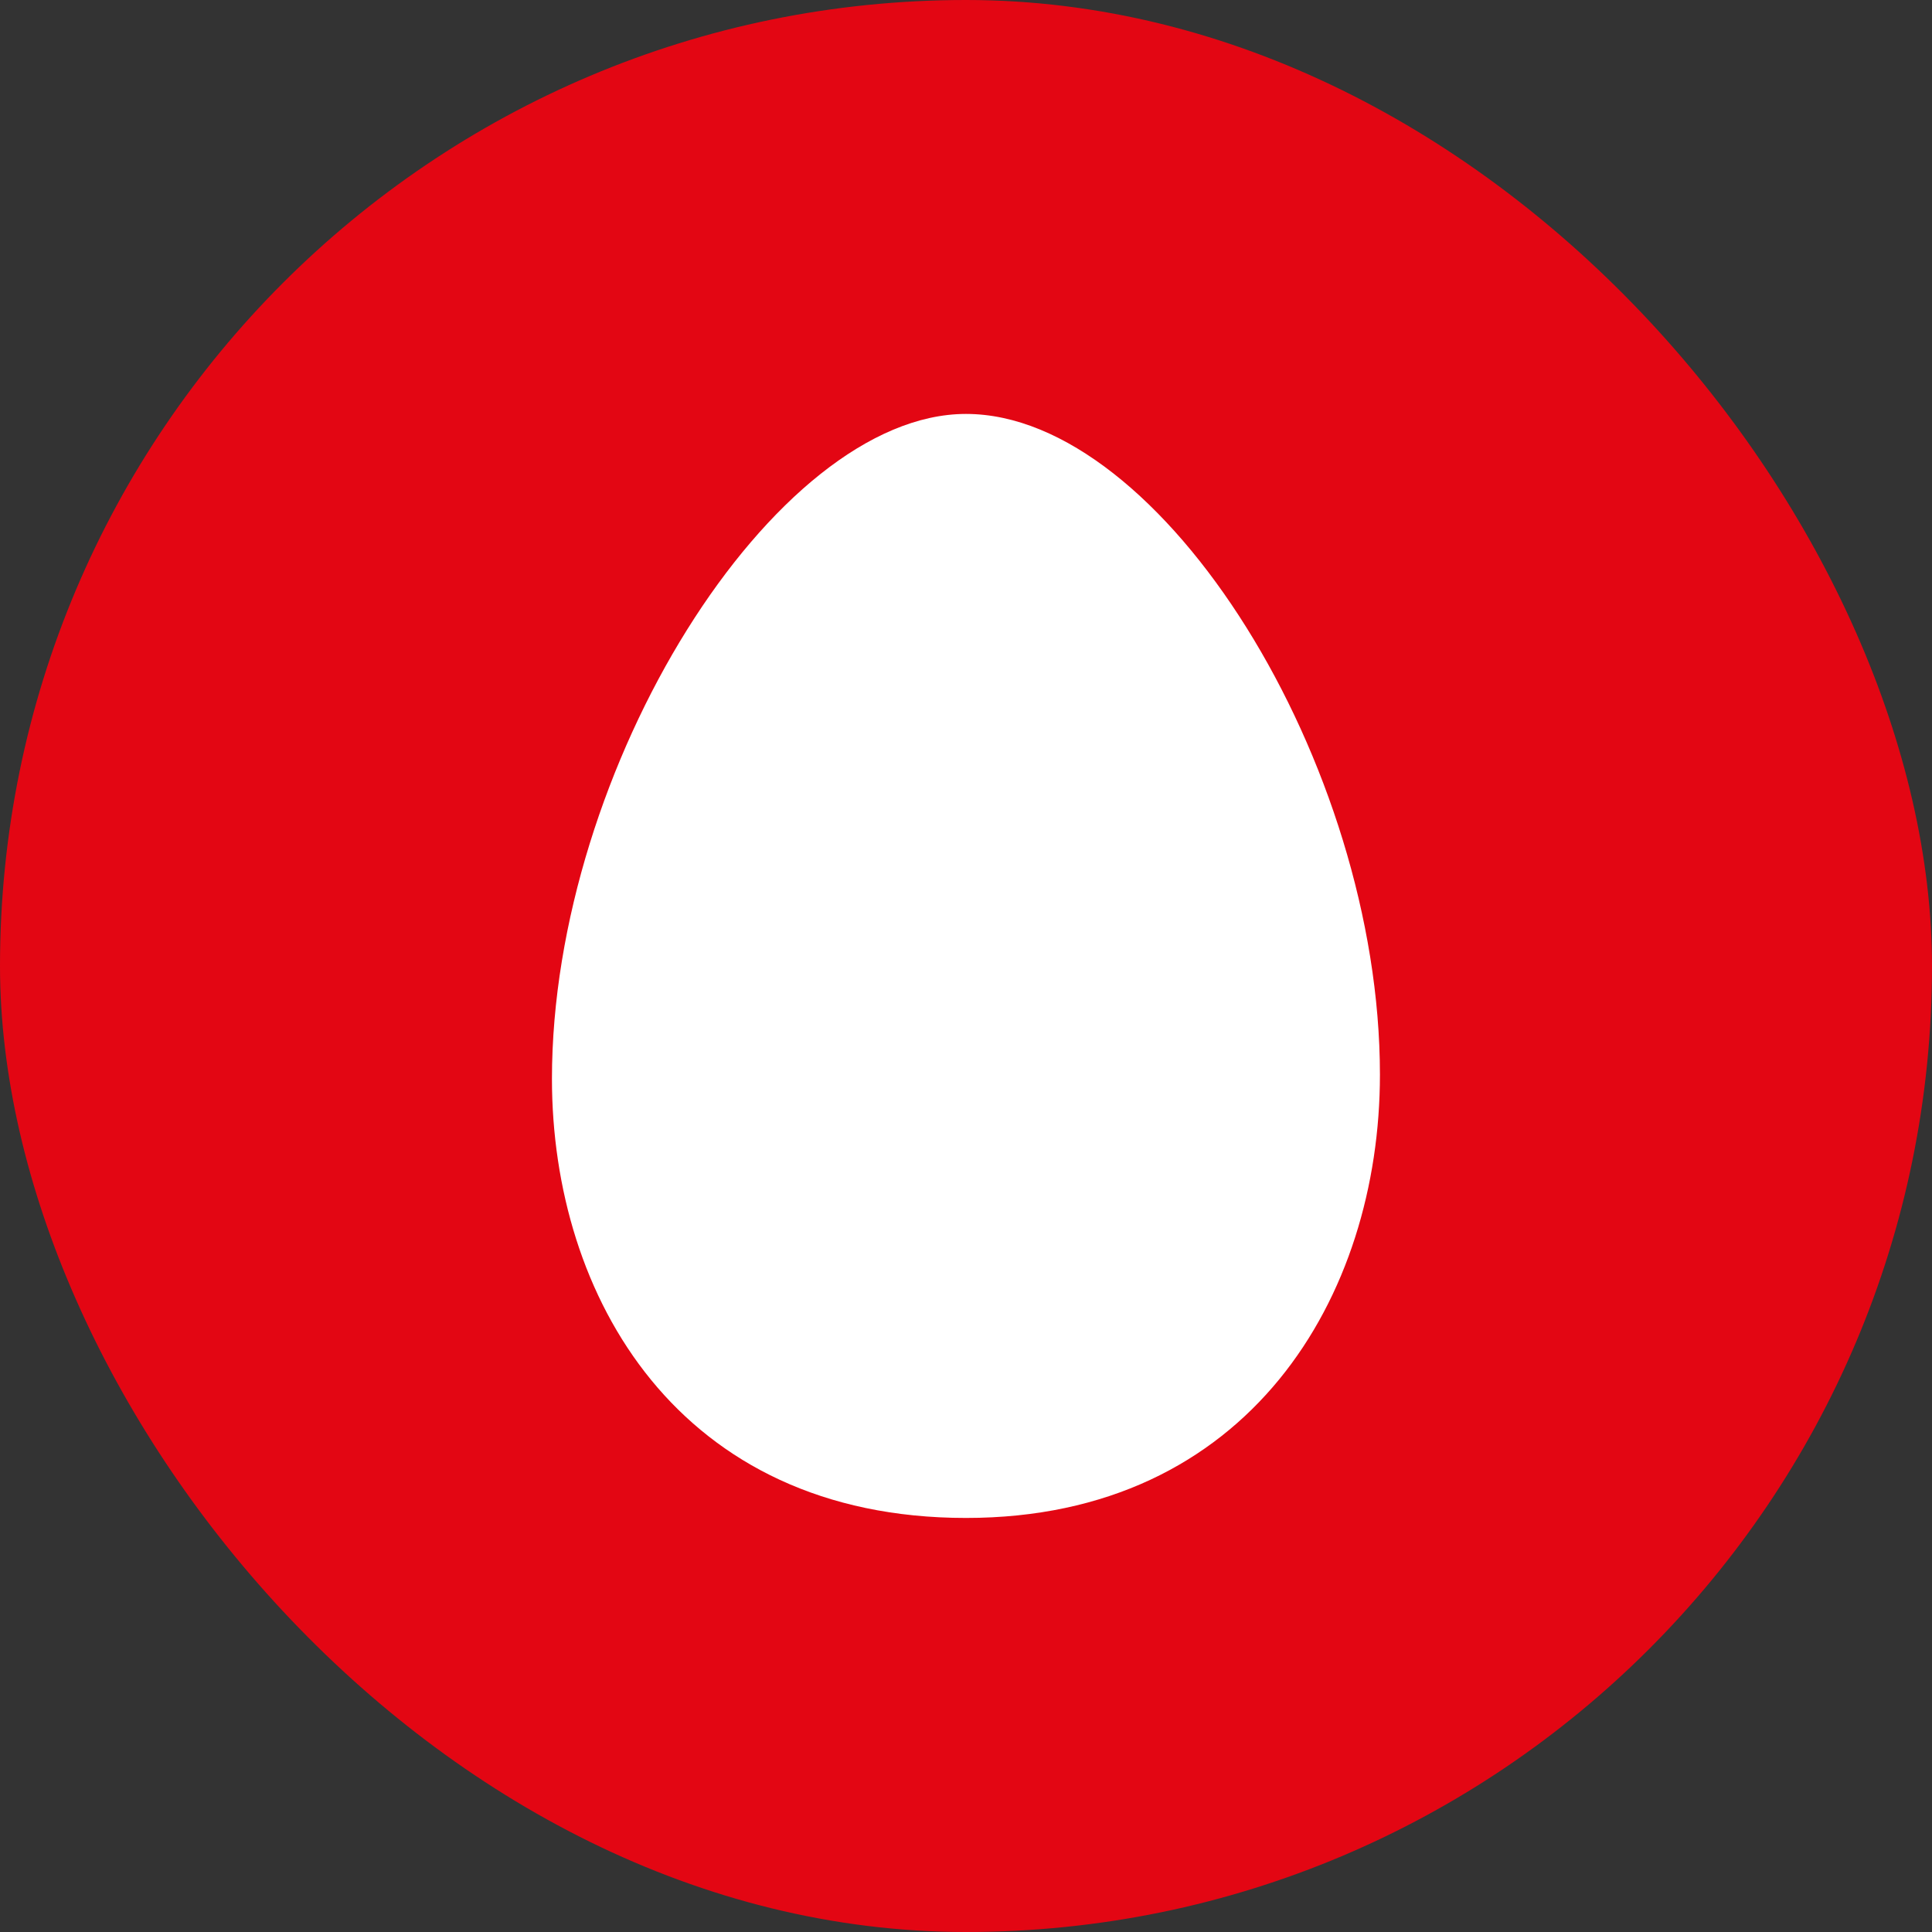 <svg width="16" height="16" viewBox="0 0 16 16" fill="none" xmlns="http://www.w3.org/2000/svg">
<rect x="0" y="0" width="16" height="16" fill="#333333" stroke="none"/>
<rect width="16" height="16" rx="8" fill="#E30613"/>
<path d="M11.428 8.9C11.428 10.735 10.346 12.571 8 12.571C5.618 12.571 4.571 10.735 4.571 8.935C4.571 6.358 6.412 3.428 8 3.428C9.624 3.428 11.428 6.323 11.428 8.9Z" fill="white"/>
</svg>
